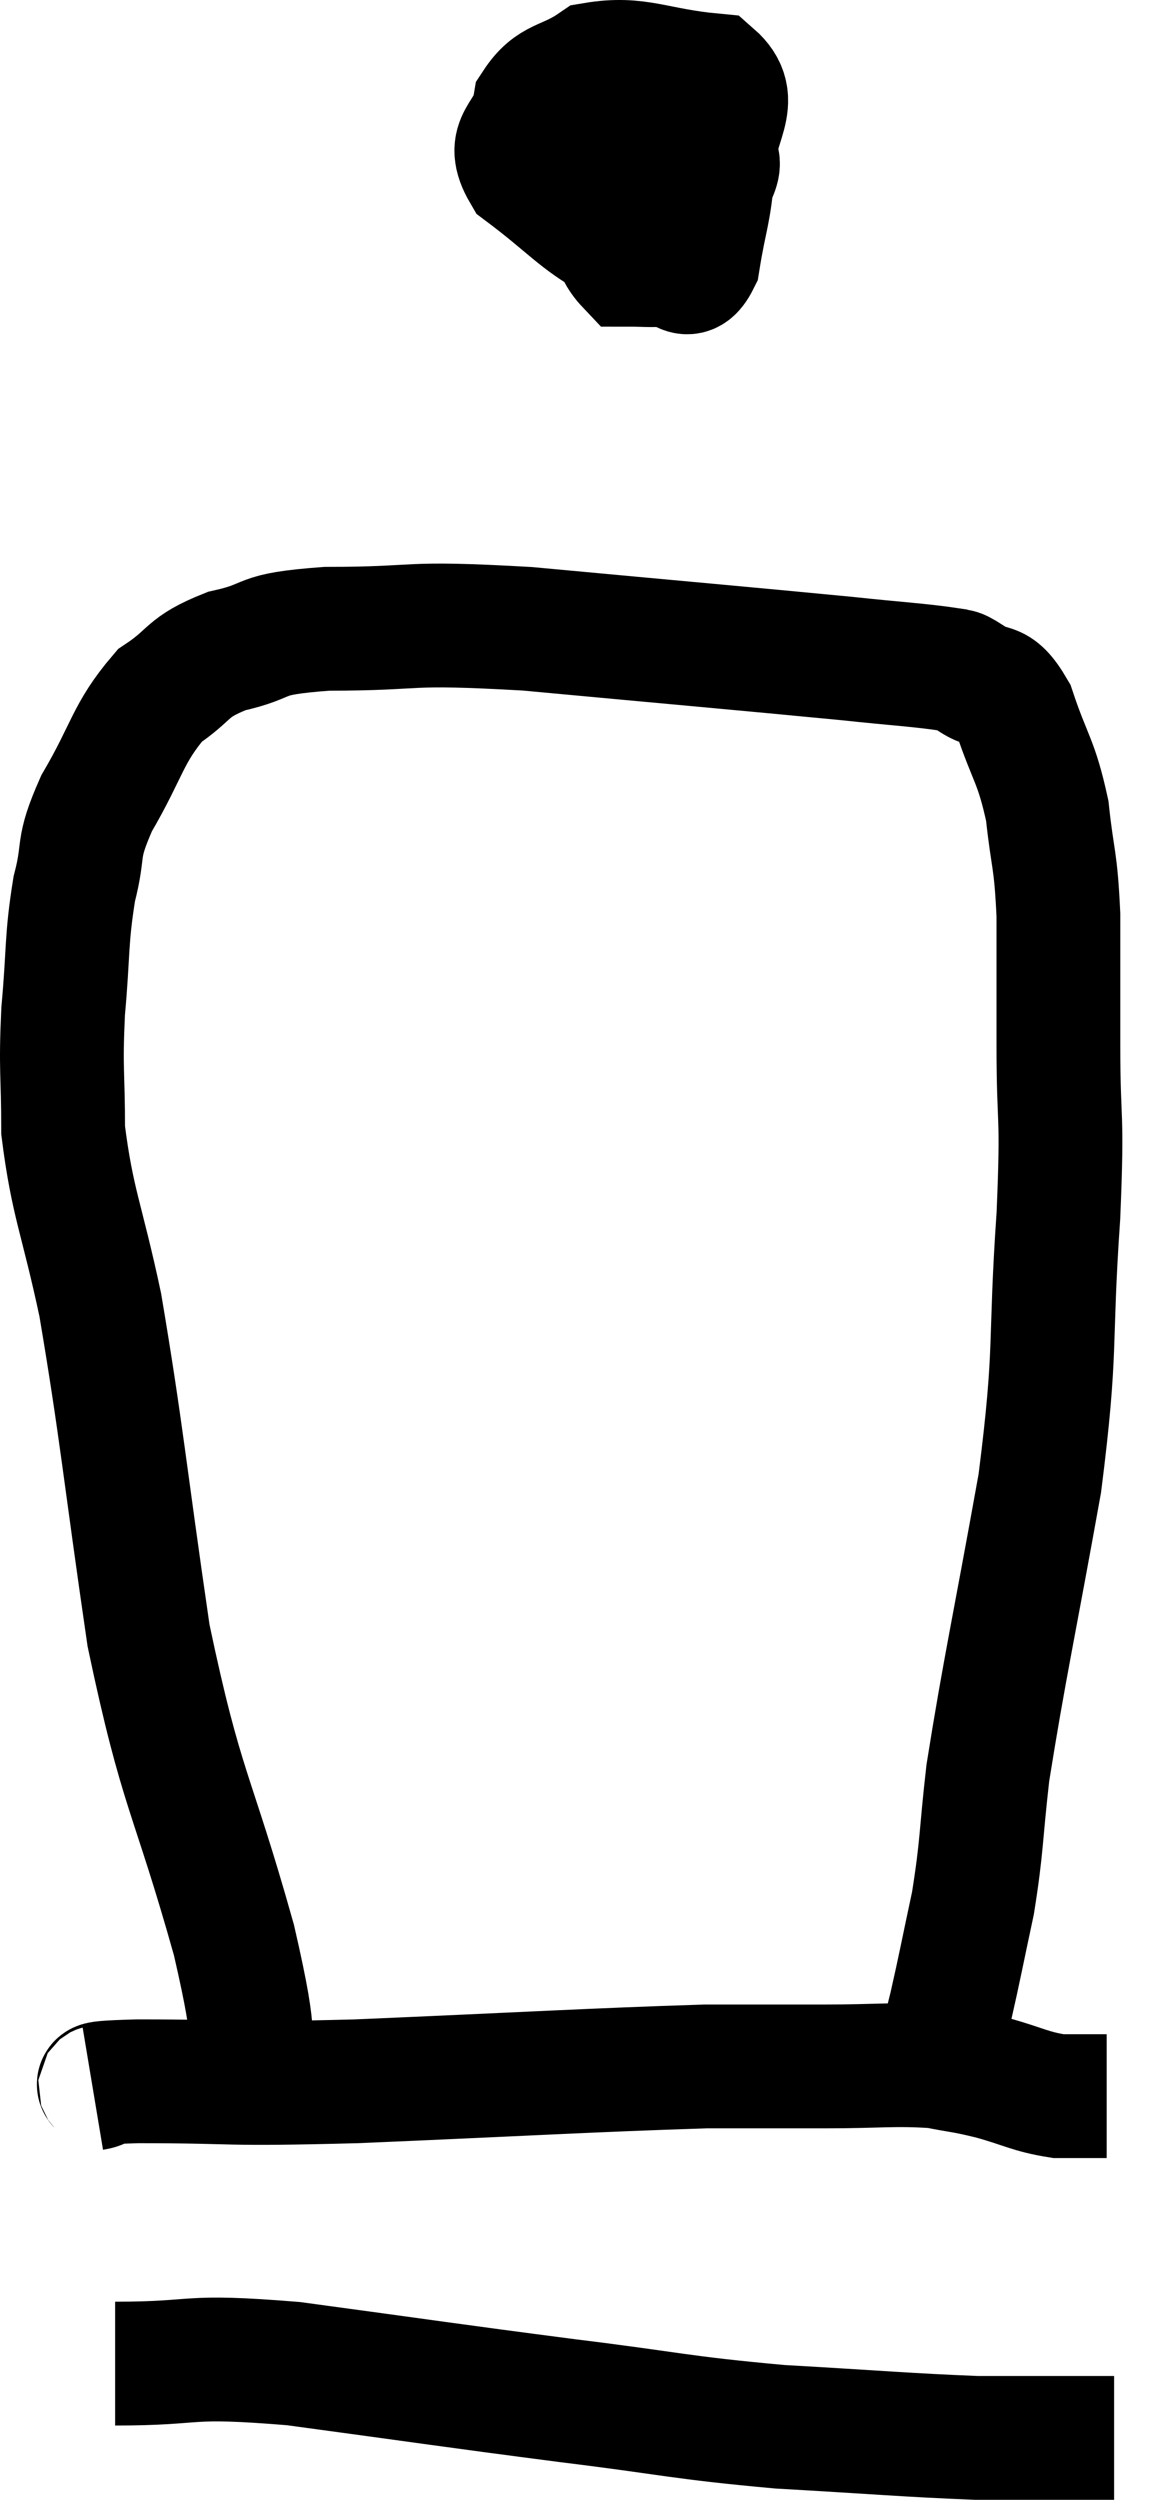 <svg xmlns="http://www.w3.org/2000/svg" viewBox="11.4 4.364 19 40.376" width="19" height="40.376"><path d="M 21.6 6.06 C 21.33 6.78, 21.075 6.855, 21.06 7.5 C 21.3 8.07, 21.27 8.355, 21.54 8.64 C 21.84 8.64, 21.855 8.655, 22.14 8.64 C 22.41 8.61, 22.485 8.97, 22.68 8.58 C 22.8 7.83, 22.86 7.83, 22.92 7.08 C 22.92 6.33, 23.4 6, 22.92 5.58 C 21.96 5.49, 21.72 5.28, 21 5.4 C 20.52 5.73, 20.325 5.625, 20.04 6.06 C 19.95 6.6, 19.545 6.6, 19.86 7.14 C 20.58 7.68, 20.745 7.92, 21.3 8.22 C 21.69 8.28, 21.705 8.475, 22.08 8.34 C 22.44 8.01, 22.62 8.07, 22.8 7.68 C 22.8 7.23, 23.25 6.99, 22.8 6.78 C 21.9 6.81, 21.51 6.6, 21 6.84 C 20.88 7.29, 20.82 7.44, 20.76 7.74 L 20.76 8.04" fill="none" stroke="black" stroke-width="2"></path><path d="M 15.54 38.34 C 15.36 37.02, 15.615 37.59, 15.18 35.7 C 14.49 33.24, 14.34 33.345, 13.8 30.78 C 13.41 28.11, 13.365 27.48, 13.02 25.44 C 12.72 24.03, 12.57 23.805, 12.42 22.62 C 12.42 21.66, 12.375 21.675, 12.42 20.7 C 12.51 19.71, 12.465 19.56, 12.6 18.72 C 12.78 18.03, 12.615 18.12, 12.96 17.34 C 13.47 16.47, 13.455 16.215, 13.98 15.6 C 14.52 15.24, 14.385 15.15, 15.06 14.88 C 15.87 14.7, 15.465 14.61, 16.68 14.52 C 18.3 14.52, 17.82 14.4, 19.92 14.52 C 22.5 14.76, 23.37 14.835, 25.08 15 C 25.92 15.09, 26.265 15.105, 26.76 15.18 C 26.91 15.24, 26.805 15.135, 27.06 15.3 C 27.42 15.57, 27.465 15.3, 27.78 15.84 C 28.05 16.65, 28.14 16.635, 28.32 17.46 C 28.41 18.3, 28.455 18.195, 28.5 19.14 C 28.5 20.19, 28.5 20.025, 28.5 21.24 C 28.5 22.62, 28.575 22.23, 28.5 24 C 28.35 26.16, 28.485 26.07, 28.2 28.32 C 27.78 30.66, 27.63 31.305, 27.36 33 C 27.24 34.05, 27.27 34.155, 27.12 35.1 C 26.94 35.94, 26.91 36.12, 26.76 36.78 C 26.64 37.26, 26.58 37.5, 26.52 37.74 C 26.52 37.74, 26.52 37.74, 26.52 37.74 C 26.52 37.74, 26.52 37.74, 26.52 37.74 C 26.52 37.74, 26.52 37.74, 26.52 37.74 L 26.52 37.74" fill="none" stroke="black" stroke-width="2"></path><path d="M 12.9 38.1 C 13.26 38.04, 12.555 38.01, 13.62 37.98 C 15.39 37.98, 14.865 38.04, 17.16 37.98 C 19.98 37.86, 20.91 37.8, 22.8 37.74 C 23.76 37.74, 23.79 37.74, 24.72 37.74 C 25.62 37.74, 25.845 37.695, 26.52 37.74 C 26.97 37.83, 26.925 37.8, 27.42 37.92 C 27.96 38.07, 28.035 38.145, 28.5 38.22 L 29.28 38.22" fill="none" stroke="black" stroke-width="2"></path><path d="M 13.26 42.54 C 14.7 42.54, 14.31 42.39, 16.14 42.54 C 18.36 42.84, 18.615 42.885, 20.58 43.14 C 22.29 43.35, 22.35 43.41, 24 43.56 C 25.59 43.65, 26.04 43.695, 27.18 43.74 C 27.87 43.74, 28.005 43.74, 28.56 43.74 C 28.98 43.74, 29.19 43.74, 29.4 43.74 L 29.4 43.74" fill="none" stroke="black" stroke-width="2"></path></svg>